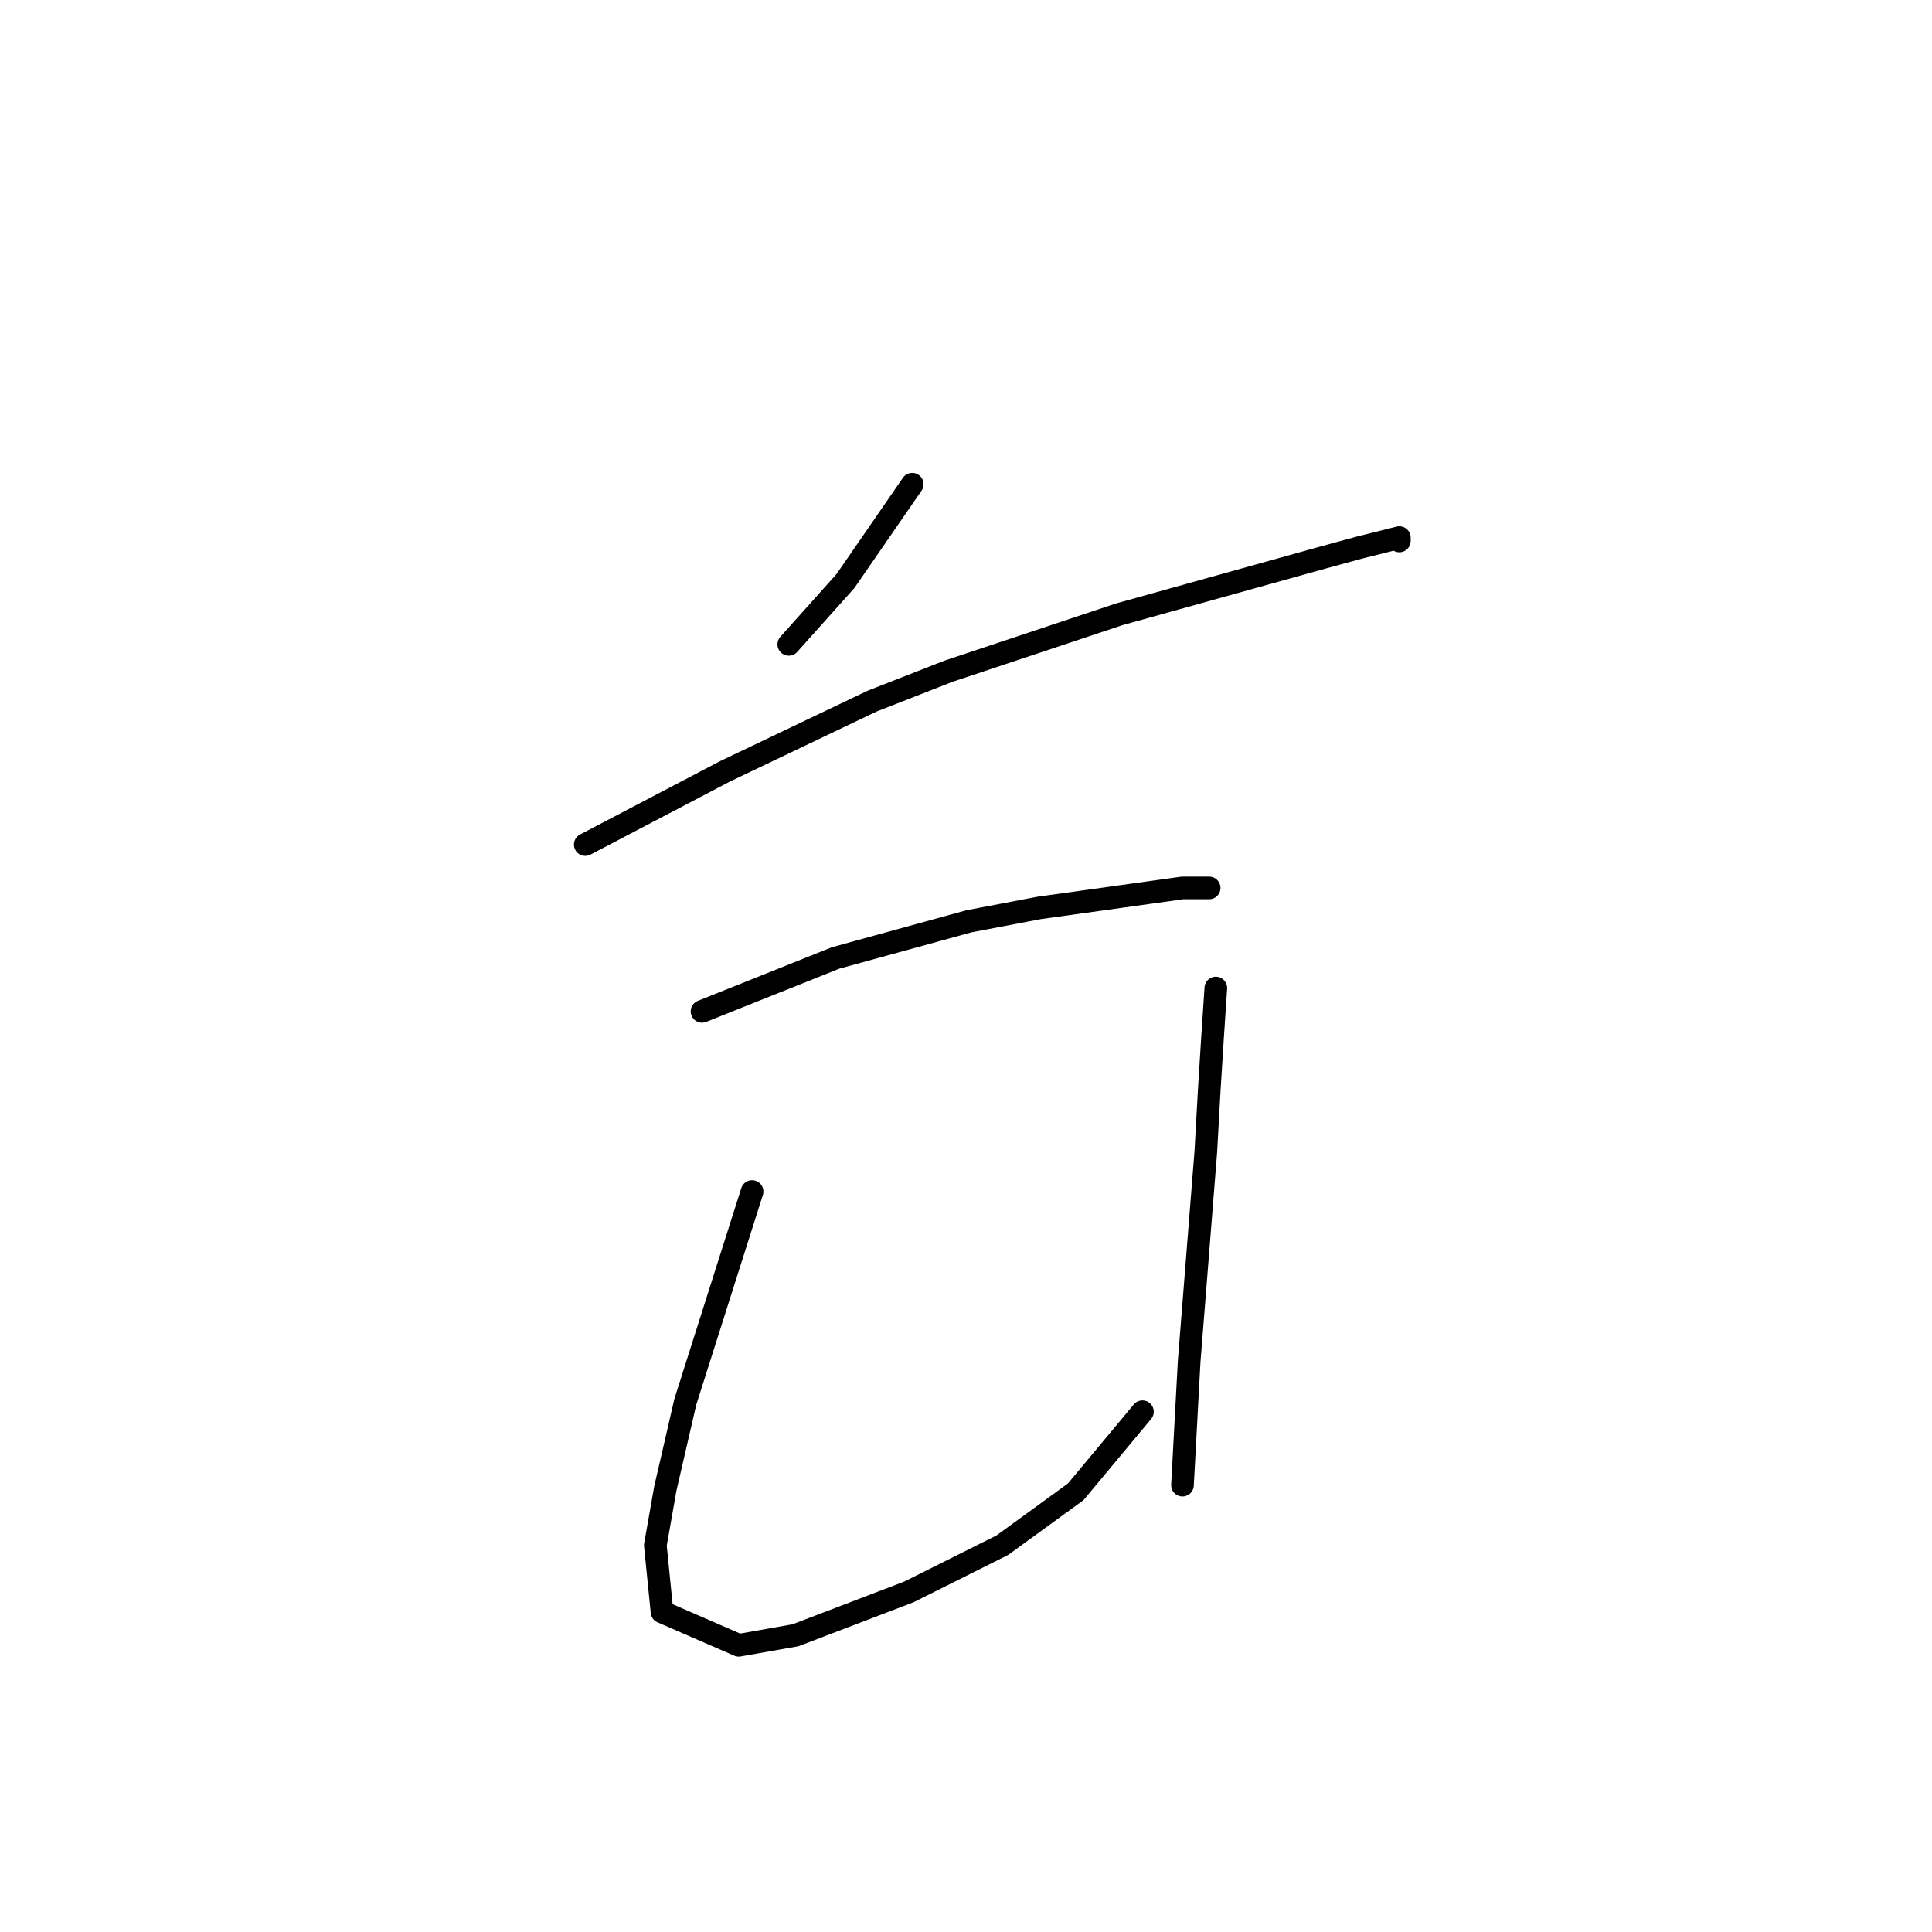 <?xml version="1.0" standalone="no"?>
    <svg width="256" height="256" xmlns="http://www.w3.org/2000/svg" version="1.1">
    <polyline stroke="black" stroke-width="3" stroke-linecap="round" fill="transparent" stroke-linejoin="round" points="120.875 64.163 112.033 76.983 104.518 85.383 104.518 85.383 " />
        <polyline stroke="black" stroke-width="3" stroke-linecap="round" fill="transparent" stroke-linejoin="round" points="77.551 111.908 86.835 107.045 96.118 102.182 115.57 92.898 125.738 88.919 148.285 81.404 175.252 73.888 180.115 72.562 185.42 71.236 185.42 71.678 185.42 71.678 " />
        <polyline stroke="black" stroke-width="3" stroke-linecap="round" fill="transparent" stroke-linejoin="round" points="93.024 134.012 110.707 126.939 128.391 122.076 137.674 120.308 156.684 117.655 160.221 117.655 160.221 117.655 " />
        <polyline stroke="black" stroke-width="3" stroke-linecap="round" fill="transparent" stroke-linejoin="round" points="99.655 157.885 90.813 185.736 88.161 197.231 86.835 204.746 87.719 213.588 97.887 218.009 105.402 216.682 120.433 210.935 132.811 204.746 142.537 197.673 151.379 187.063 151.379 187.063 " />
        <polyline stroke="black" stroke-width="3" stroke-linecap="round" fill="transparent" stroke-linejoin="round" points="161.105 130.918 160.663 137.549 160.221 144.622 159.779 152.58 157.568 180.431 156.684 196.788 156.684 196.788 " />
        </svg>